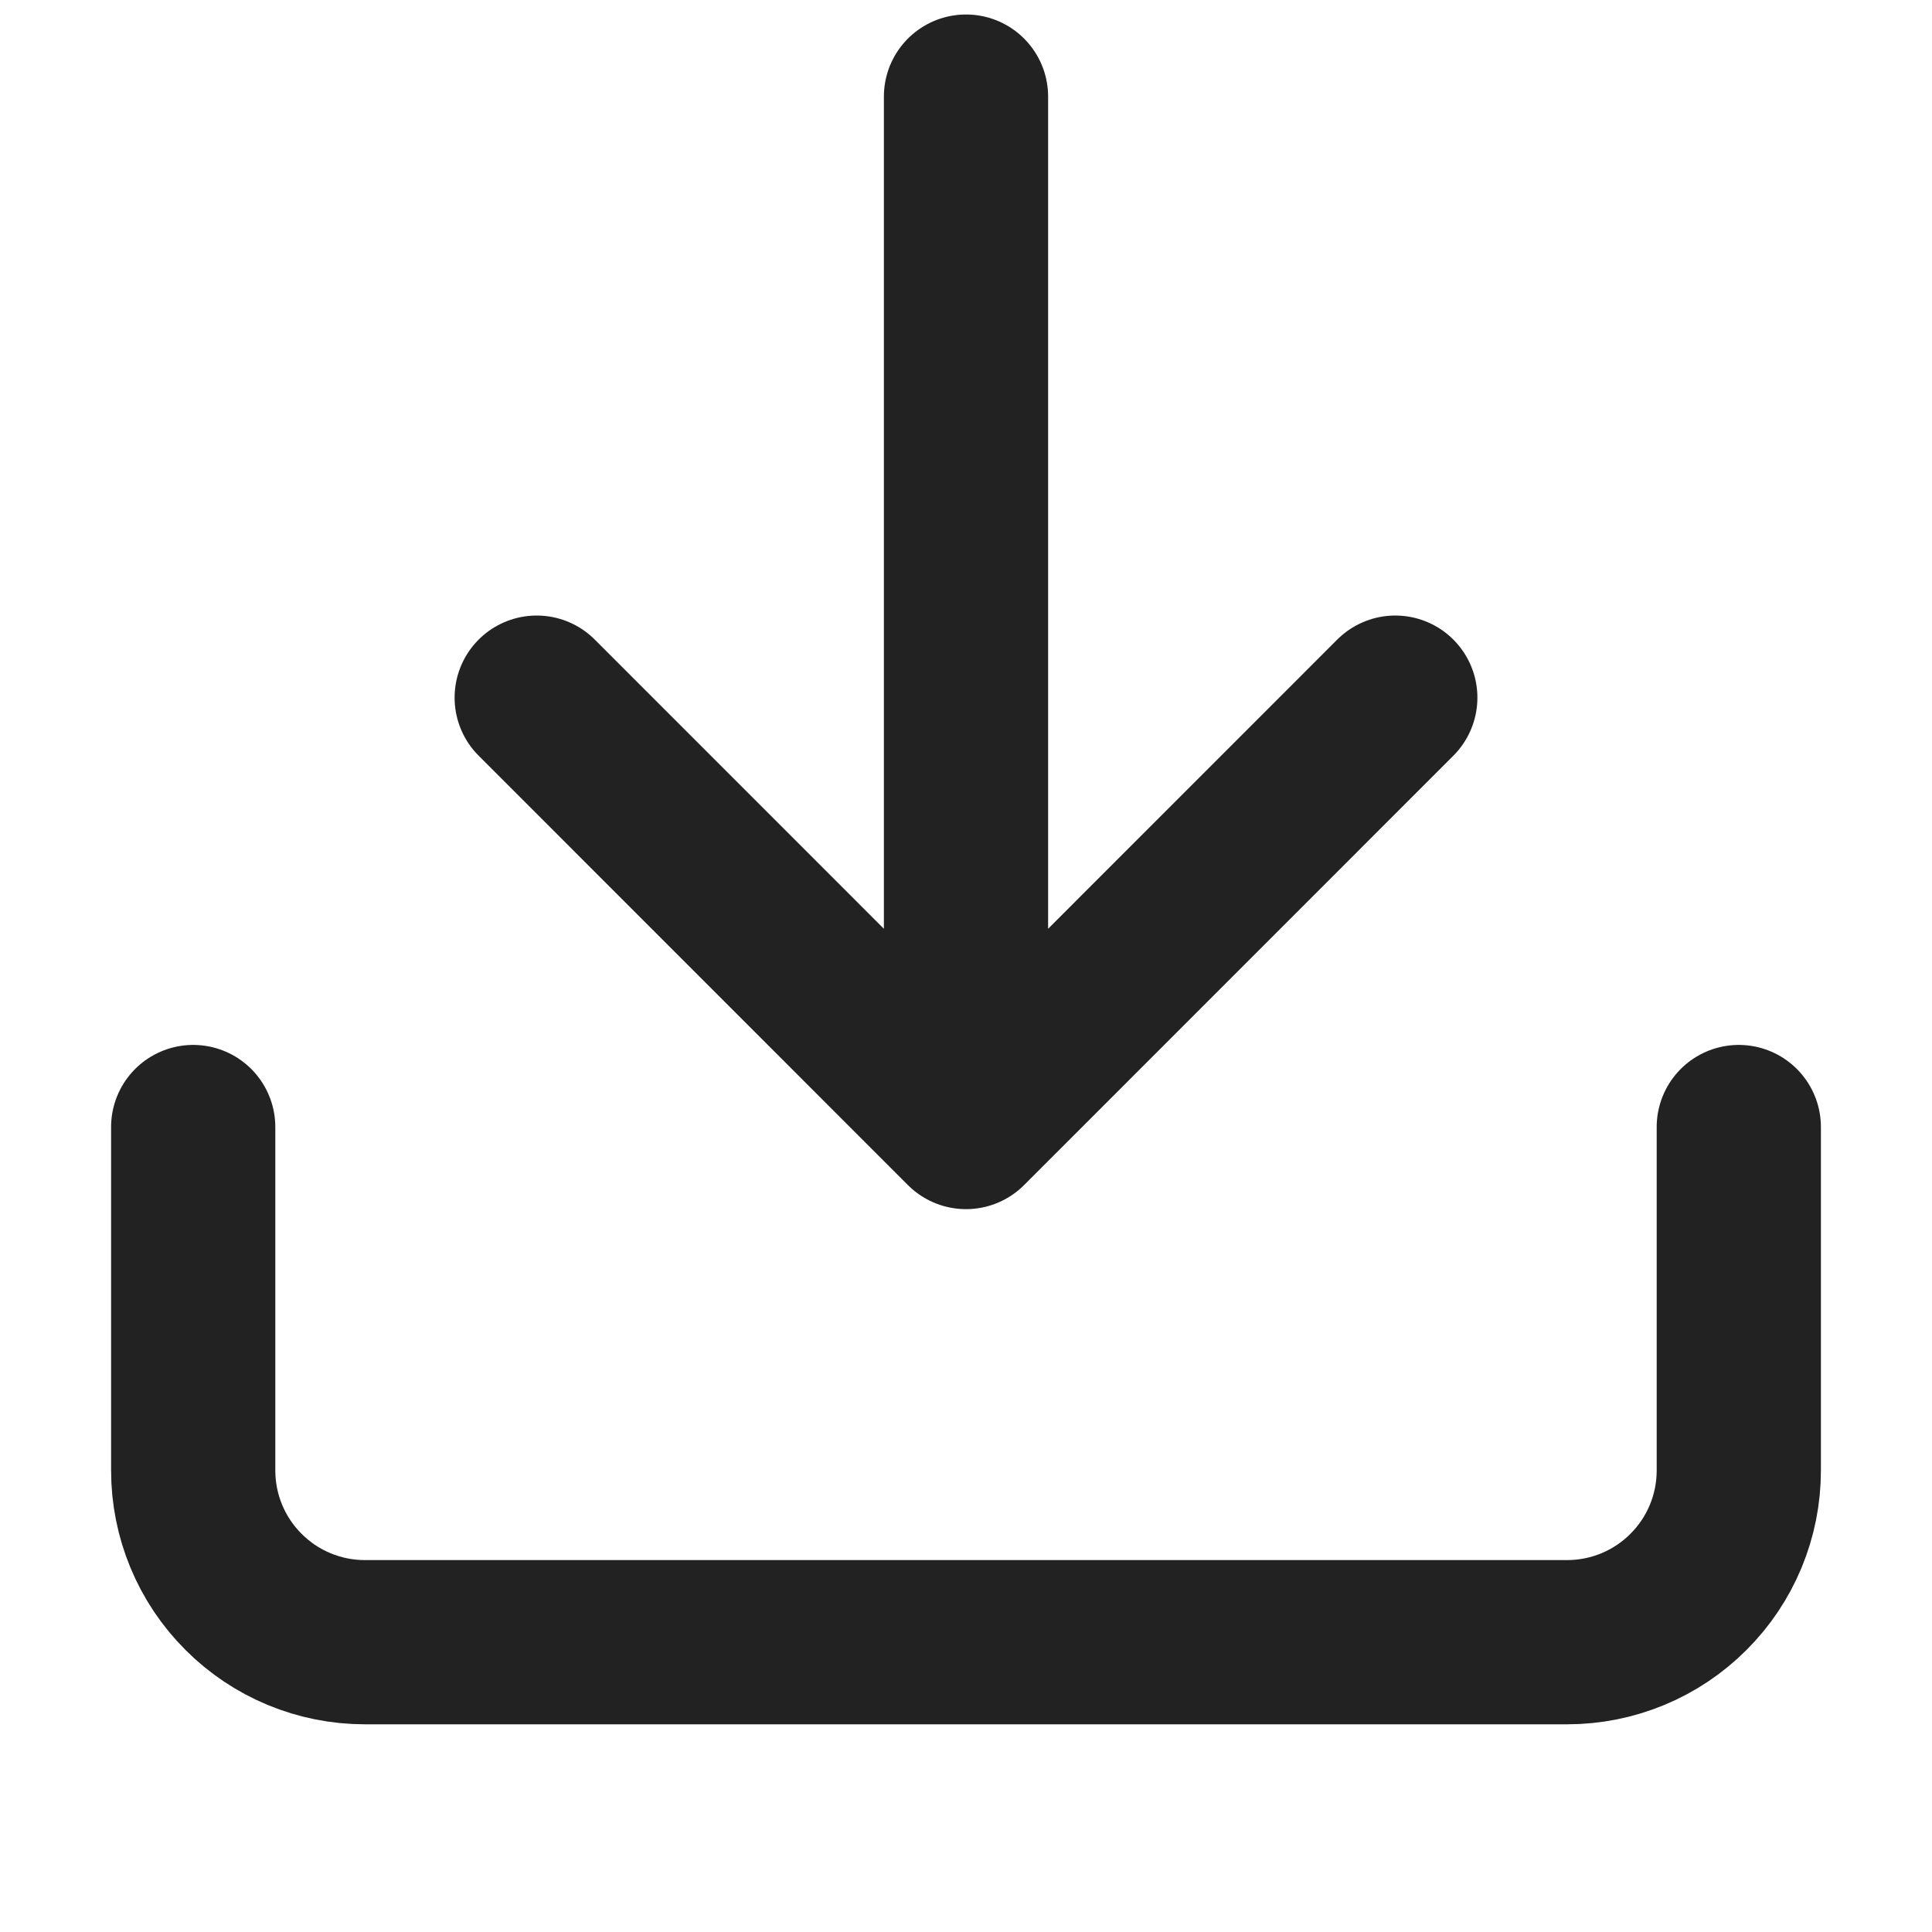 <svg width="20" height="20" viewBox="0 0 20 20" fill="none" xmlns="http://www.w3.org/2000/svg">
<path d="M18 11.667V15.222C18 15.694 17.813 16.146 17.479 16.479C17.146 16.813 16.694 17 16.222 17H3.778C3.306 17 2.854 16.813 2.521 16.479C2.187 16.146 2 15.694 2 15.222V11.667M5.556 7.222L10 11.667M10 11.667L14.444 7.222M10 11.667V1" stroke="#222222" stroke-width="1.7" stroke-linecap="round" stroke-linejoin="round"/>
</svg>
